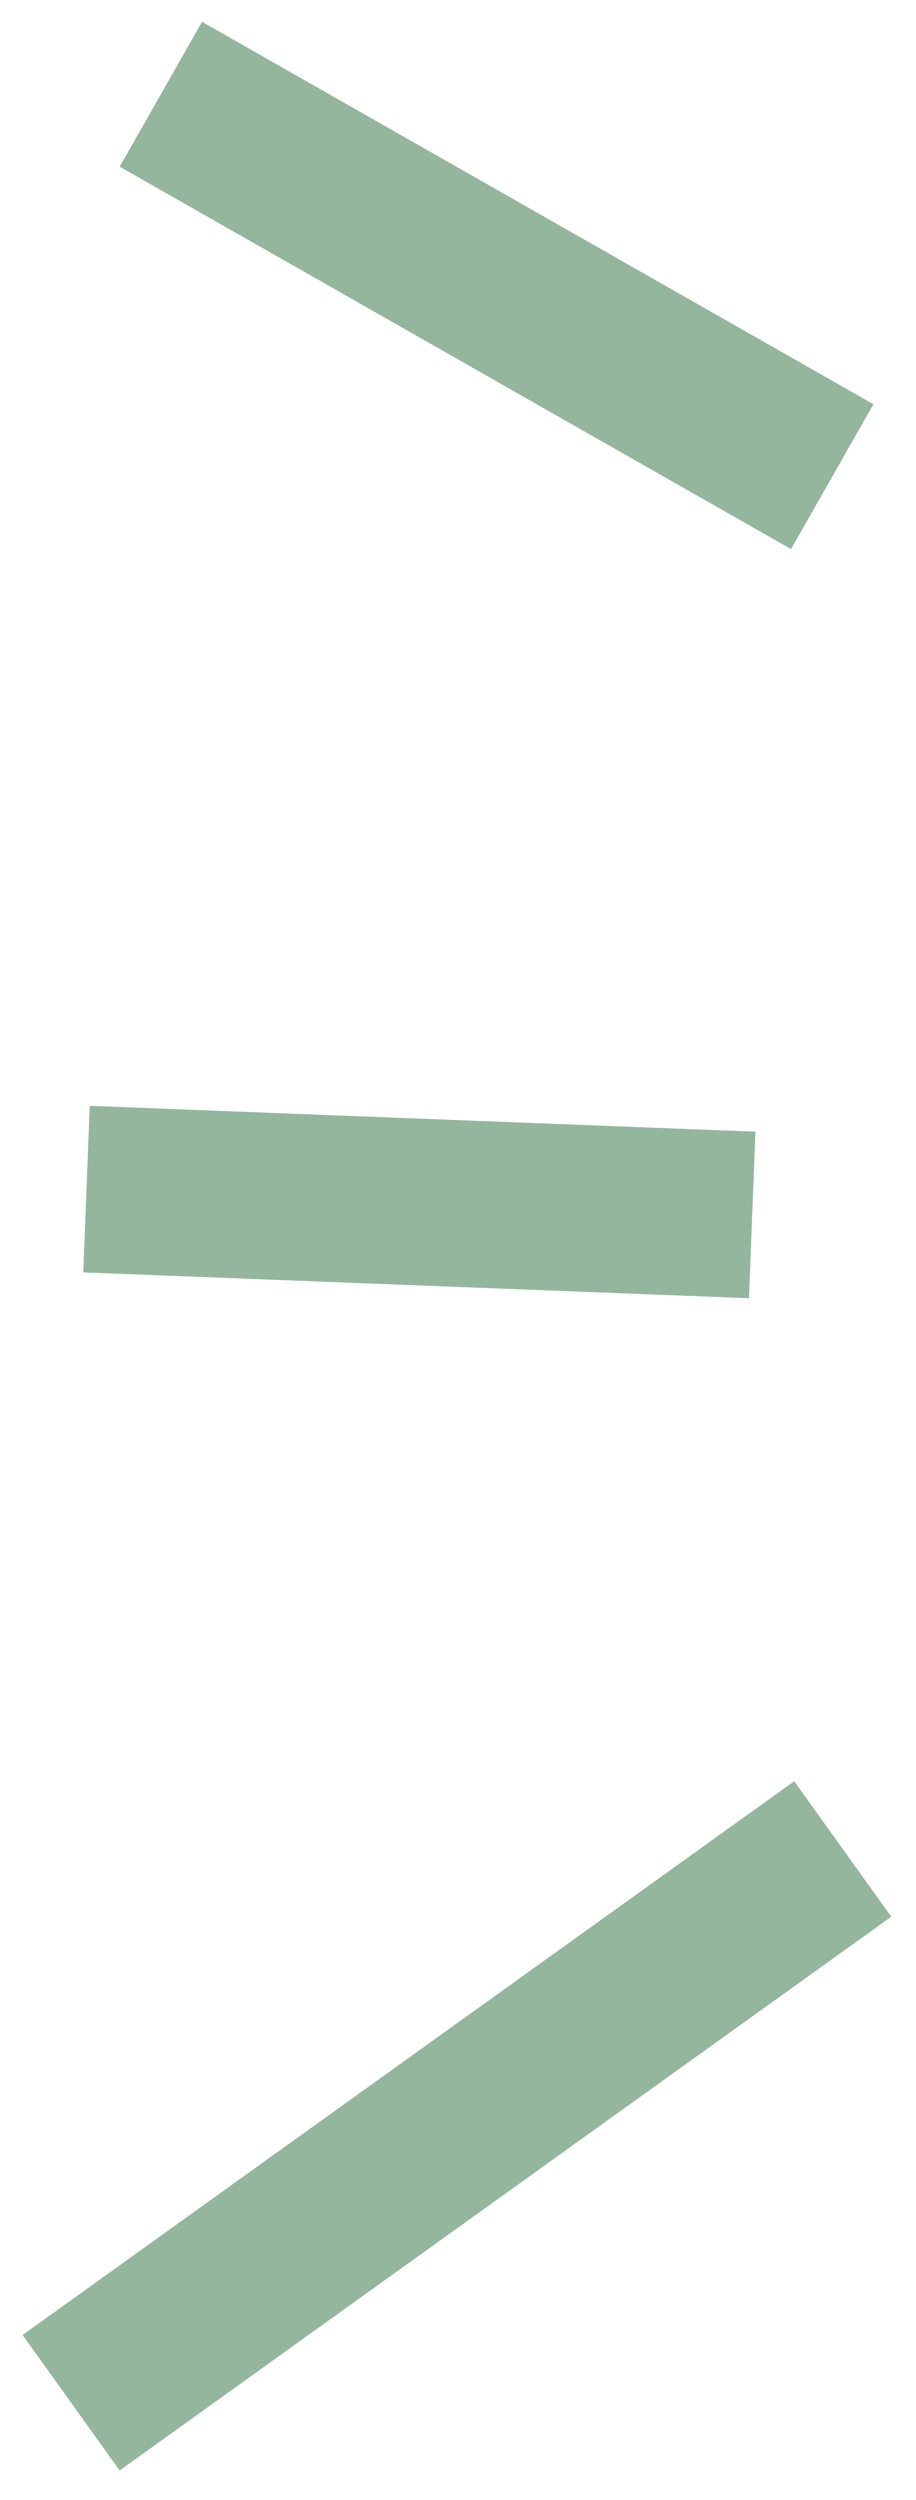 <svg width="11" height="30" viewBox="0 0 11 30" fill="none" xmlns="http://www.w3.org/2000/svg">
<line x1="0.854" y1="28.832" x2="10.12" y2="22.187" stroke="#93B69C" stroke-width="2"/>
<line x1="1.039" y1="14.269" x2="9.033" y2="14.579" stroke="#93B69C" stroke-width="2"/>
<line x1="1.932" y1="1.131" x2="9.994" y2="5.72" stroke="#93B69C" stroke-width="2"/>
</svg>

